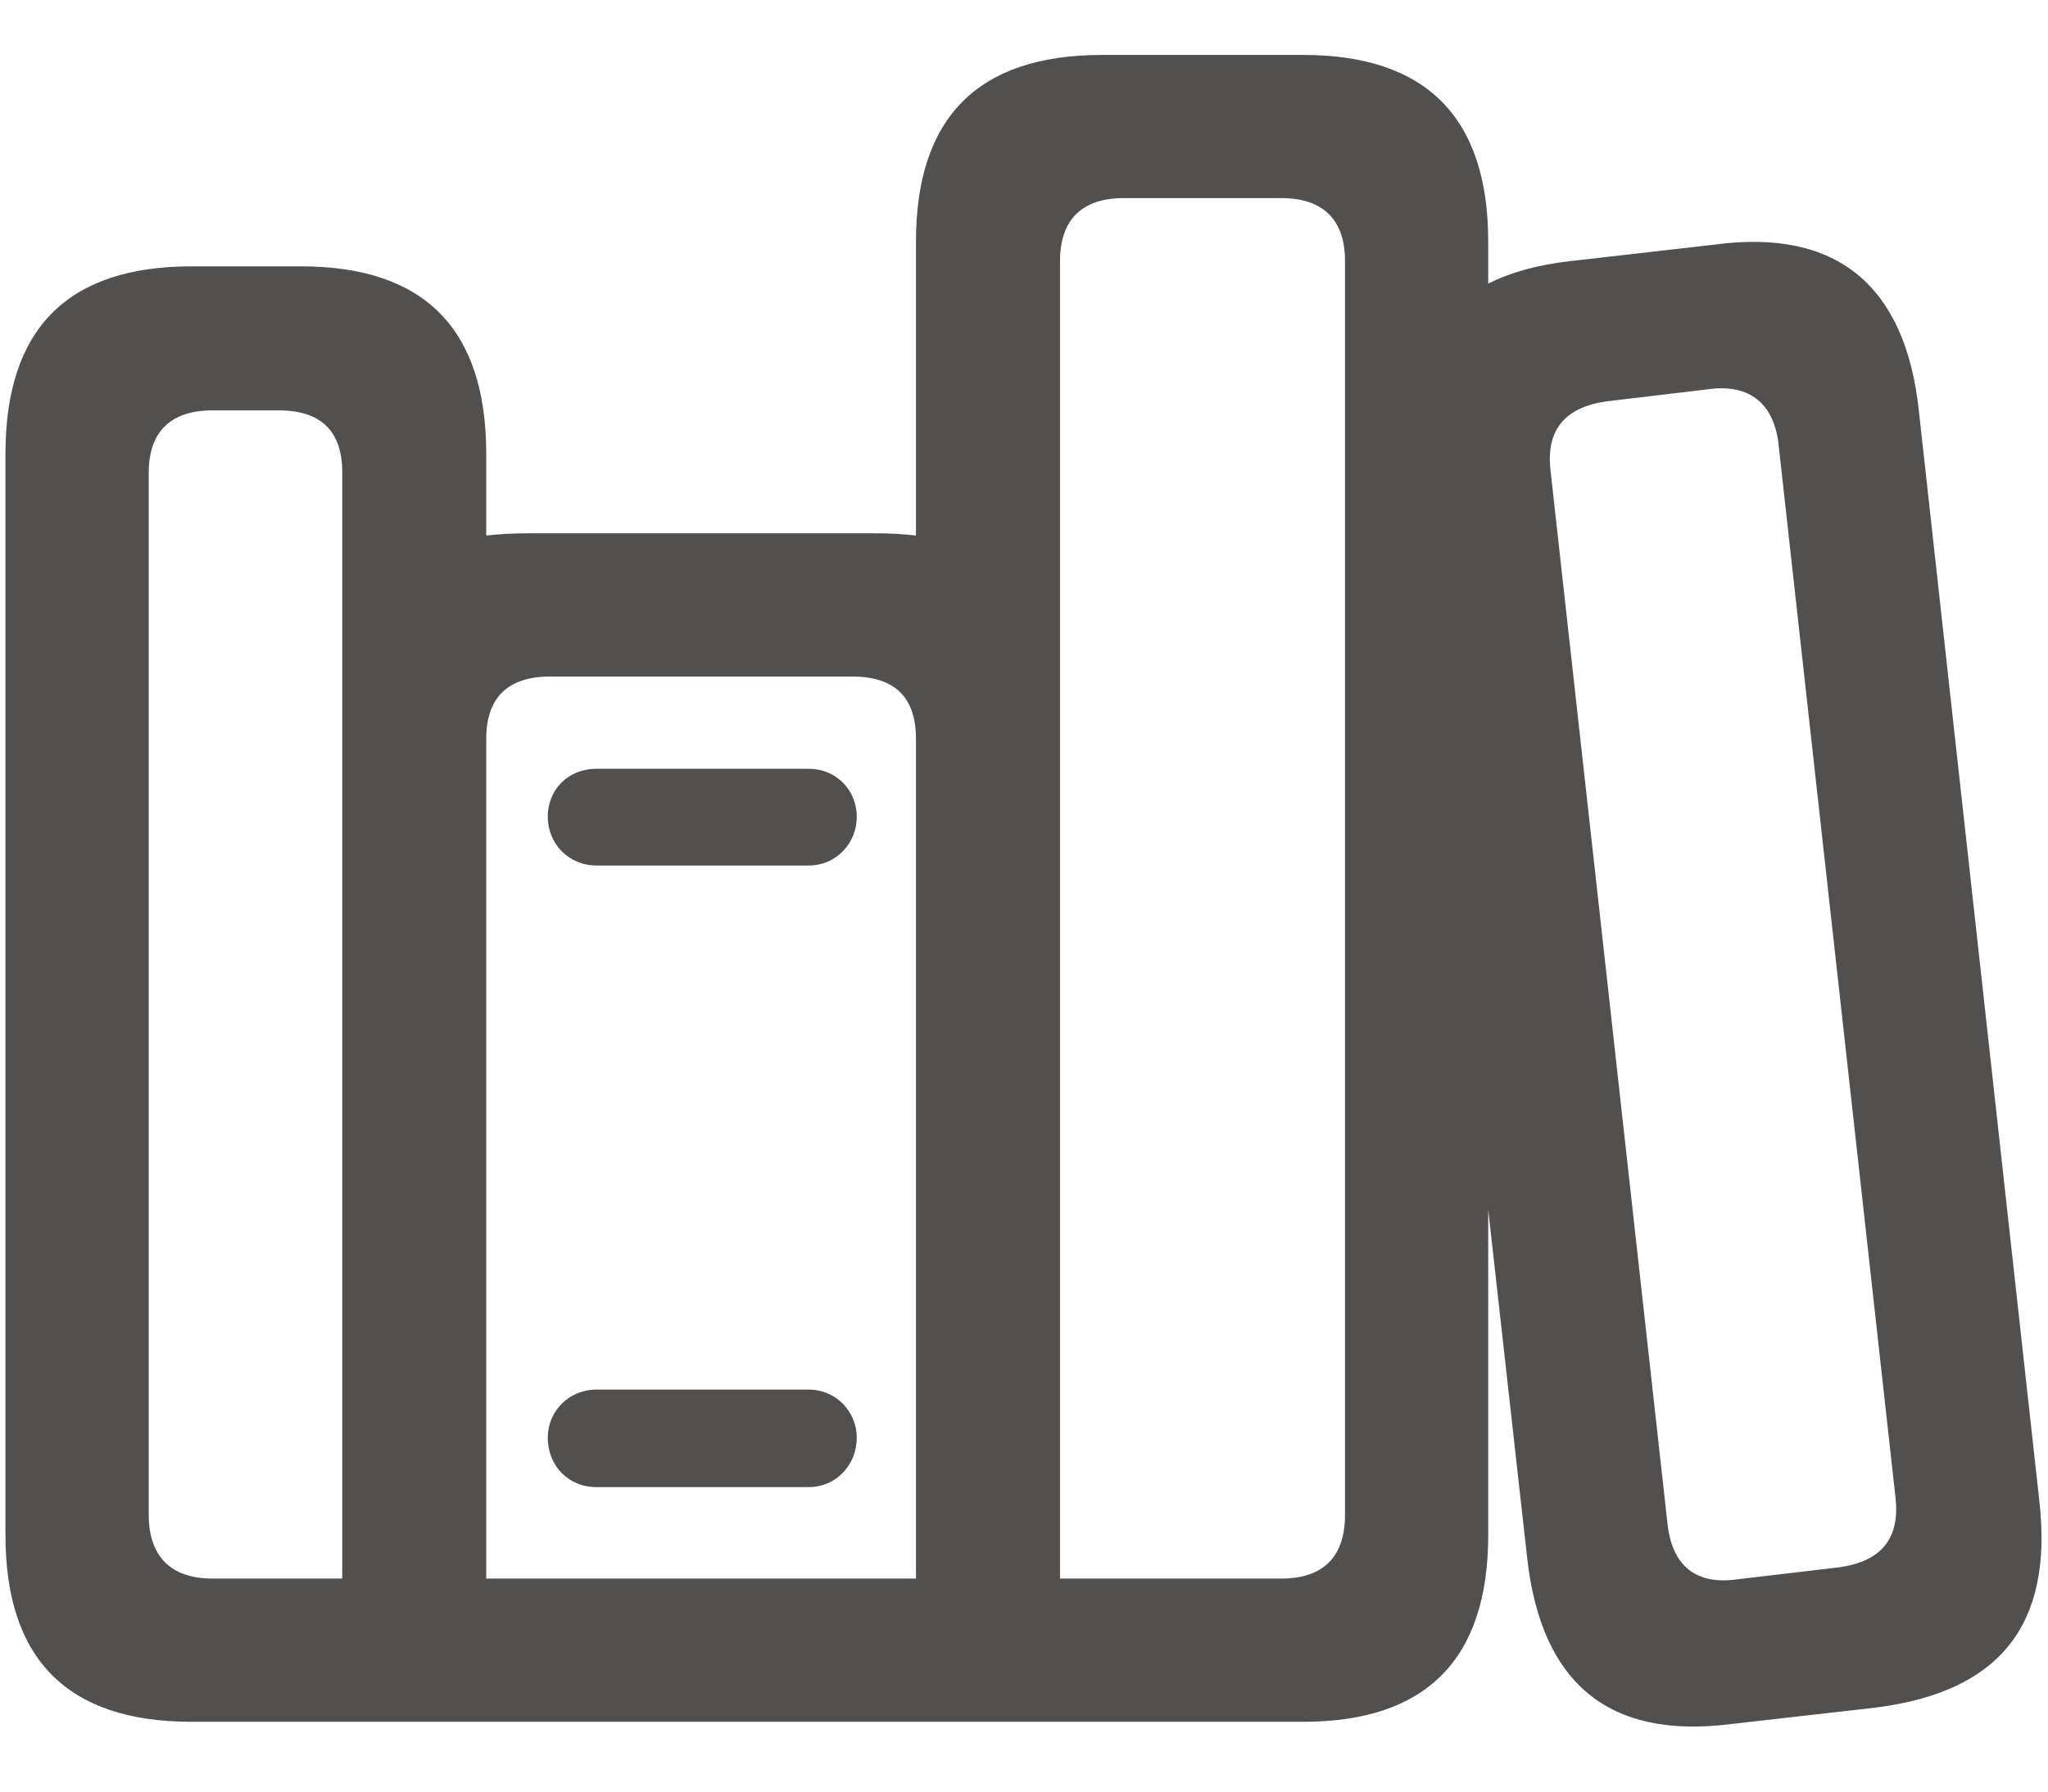 <svg width="24" height="21" viewBox="0 0 24 21" fill="none" xmlns="http://www.w3.org/2000/svg">
<path d="M17.898 18.274C18.064 19.716 18.838 20.393 20.288 20.208L21.984 20.015C23.435 19.83 24.059 19.048 23.9 17.606L22.485 4.801C22.327 3.359 21.536 2.674 20.095 2.867L18.398 3.061C18.02 3.104 17.704 3.192 17.44 3.324V2.832C17.44 1.382 16.72 0.644 15.27 0.644H12.914C11.455 0.644 10.734 1.382 10.734 2.832V6.277C10.585 6.26 10.427 6.251 10.251 6.251H6.19C6.015 6.251 5.848 6.26 5.698 6.277V5.319C5.698 3.86 4.978 3.122 3.527 3.122H2.244C0.785 3.122 0.064 3.86 0.064 5.319V17.993C0.064 19.443 0.785 20.182 2.244 20.182H15.27C16.72 20.182 17.44 19.443 17.44 17.993V14.179L17.898 18.274ZM13.169 2.322H15.015C15.516 2.322 15.762 2.586 15.762 3.061V17.756C15.762 18.239 15.516 18.503 15.015 18.503H12.422V3.061C12.422 2.586 12.668 2.322 13.169 2.322ZM19.541 17.861L18.17 5.513C18.117 5.038 18.337 4.774 18.829 4.704L20.016 4.563C20.508 4.493 20.789 4.739 20.842 5.205L22.213 17.554C22.266 18.037 22.046 18.301 21.554 18.371L20.358 18.512C19.866 18.582 19.594 18.345 19.541 17.861ZM2.49 18.503C1.998 18.503 1.743 18.239 1.743 17.756V5.539C1.743 5.064 1.998 4.81 2.49 4.81H3.264C3.773 4.81 4.011 5.064 4.011 5.539V18.503H2.49ZM6.445 7.93H9.987C10.497 7.93 10.734 8.185 10.734 8.659V18.503H5.698V8.659C5.698 8.185 5.944 7.93 6.445 7.93ZM6.99 10.145H9.478C9.794 10.145 10.04 9.89 10.04 9.573C10.04 9.257 9.794 9.011 9.478 9.011H6.99C6.656 9.011 6.419 9.257 6.419 9.573C6.419 9.89 6.665 10.145 6.99 10.145ZM6.99 17.431H9.478C9.794 17.431 10.04 17.176 10.04 16.851C10.04 16.543 9.794 16.288 9.478 16.288H6.99C6.665 16.288 6.419 16.543 6.419 16.851C6.419 17.176 6.656 17.431 6.99 17.431Z" fill="#191414" fill-opacity="0.75"/>
</svg>
